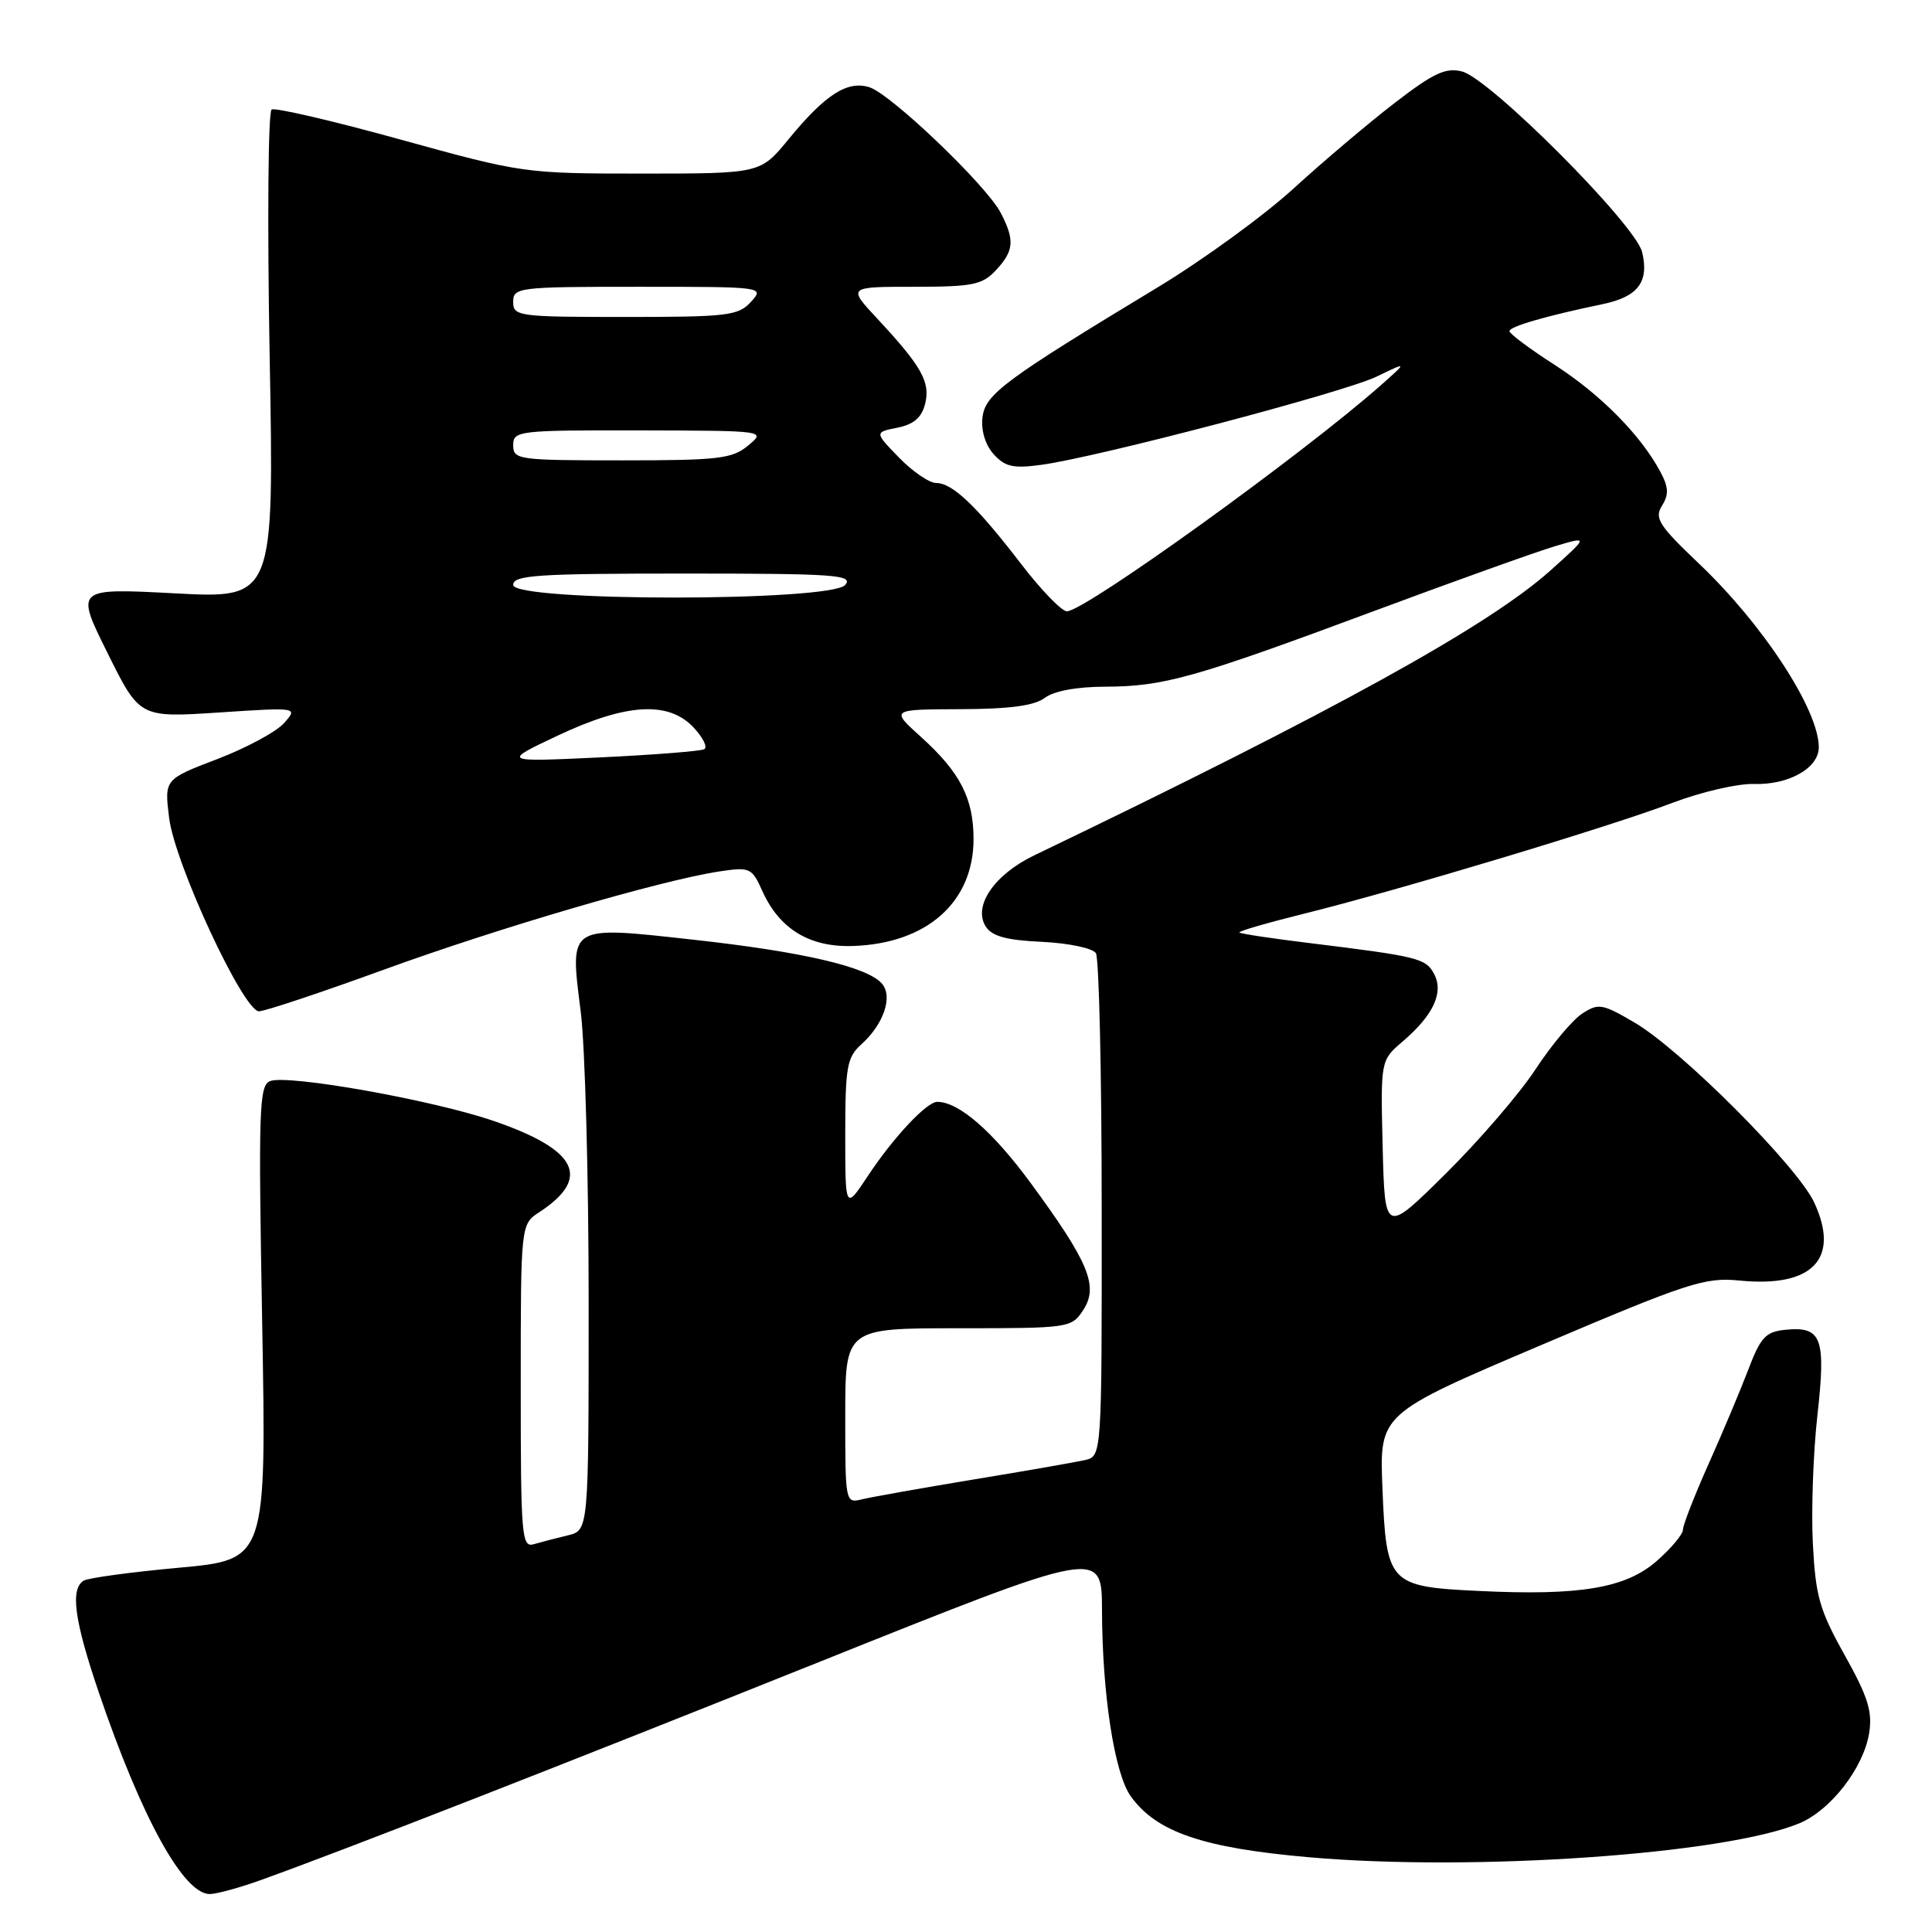 <?xml version="1.0" encoding="UTF-8" standalone="no"?>
<!DOCTYPE svg PUBLIC "-//W3C//DTD SVG 1.1//EN" "http://www.w3.org/Graphics/SVG/1.1/DTD/svg11.dtd" >
<svg xmlns="http://www.w3.org/2000/svg" xmlns:xlink="http://www.w3.org/1999/xlink" version="1.1" viewBox="0 0 256 256">
 <g >
 <path fill="currentColor"
d=" M 34.50 249.14 C 45.56 245.17 73.42 234.29 108.75 220.14 C 146.00 205.22 146.00 205.22 146.02 213.36 C 146.05 224.48 147.67 234.99 149.82 238.00 C 153.22 242.76 159.39 244.87 173.50 246.10 C 195.35 248.01 228.60 245.70 238.44 241.59 C 242.59 239.85 246.92 234.26 247.67 229.66 C 248.13 226.79 247.52 224.84 244.43 219.31 C 241.09 213.34 240.57 211.51 240.21 204.50 C 239.99 200.10 240.26 192.45 240.82 187.50 C 241.96 177.27 241.39 175.73 236.61 176.20 C 233.96 176.46 233.30 177.16 231.65 181.50 C 230.60 184.25 228.23 189.89 226.37 194.04 C 224.52 198.19 223.00 202.08 223.00 202.69 C 223.00 203.30 221.45 205.15 219.55 206.82 C 215.43 210.44 209.40 211.46 195.94 210.81 C 184.03 210.24 183.69 209.88 183.18 197.17 C 182.78 187.34 182.78 187.34 204.14 178.26 C 223.74 169.93 225.91 169.22 230.50 169.68 C 240.18 170.64 243.86 166.79 240.39 159.33 C 238.14 154.52 222.77 139.12 216.61 135.51 C 212.30 132.98 211.80 132.90 209.63 134.32 C 208.34 135.17 205.57 138.48 203.47 141.68 C 201.38 144.88 196.02 151.10 191.58 155.50 C 183.50 163.50 183.50 163.50 183.21 152.00 C 182.93 140.51 182.93 140.51 185.86 138.00 C 189.93 134.53 191.34 131.50 190.02 129.04 C 188.92 126.98 187.90 126.73 173.51 124.96 C 168.57 124.36 164.39 123.73 164.23 123.56 C 164.06 123.40 167.88 122.29 172.71 121.09 C 185.13 118.02 213.45 109.50 221.61 106.38 C 225.40 104.94 230.27 103.81 232.43 103.88 C 237.02 104.02 241.00 101.77 241.00 99.02 C 241.00 94.06 233.66 82.80 225.14 74.70 C 219.80 69.62 219.19 68.67 220.22 67.01 C 221.15 65.53 221.10 64.56 220.01 62.52 C 217.41 57.66 212.10 52.28 206.05 48.38 C 202.73 46.25 200.01 44.22 200.01 43.88 C 200.00 43.27 204.82 41.87 212.40 40.29 C 217.05 39.32 218.54 37.34 217.59 33.40 C 216.69 29.73 197.41 10.39 193.72 9.47 C 191.56 8.92 189.94 9.68 184.79 13.65 C 181.33 16.31 175.30 21.42 171.38 25.00 C 167.47 28.57 159.43 34.42 153.52 38.00 C 133.01 50.40 130.53 52.24 130.18 55.34 C 129.98 57.06 130.57 58.97 131.67 60.19 C 133.18 61.86 134.27 62.10 138.00 61.59 C 145.57 60.55 178.07 52.00 182.41 49.90 C 186.50 47.92 186.50 47.92 183.00 51.02 C 172.60 60.22 143.75 81.00 141.37 81.00 C 140.68 81.00 137.96 78.19 135.32 74.75 C 129.42 67.06 126.21 64.00 124.05 64.00 C 123.14 64.00 120.93 62.49 119.13 60.64 C 115.87 57.28 115.87 57.28 118.91 56.67 C 121.07 56.24 122.13 55.33 122.58 53.52 C 123.31 50.64 122.13 48.55 116.27 42.25 C 112.31 38.00 112.31 38.00 121.11 38.00 C 128.89 38.00 130.16 37.74 131.96 35.81 C 134.37 33.23 134.48 31.83 132.60 28.20 C 130.71 24.56 118.07 12.47 115.20 11.56 C 112.28 10.64 109.35 12.52 104.48 18.46 C 100.76 23.00 100.76 23.00 85.07 23.00 C 69.55 23.00 69.20 22.95 53.10 18.50 C 44.14 16.02 36.44 14.23 35.99 14.51 C 35.53 14.79 35.41 29.49 35.73 47.17 C 36.32 79.32 36.32 79.32 23.15 78.62 C 9.98 77.93 9.98 77.93 14.24 86.51 C 18.50 95.10 18.50 95.10 29.00 94.41 C 39.50 93.72 39.50 93.72 37.63 95.82 C 36.61 96.97 32.62 99.12 28.77 100.59 C 21.78 103.26 21.78 103.26 22.41 108.38 C 23.17 114.46 32.25 134.00 34.32 134.00 C 35.09 134.00 42.50 131.53 50.80 128.51 C 66.17 122.91 87.65 116.63 95.32 115.47 C 99.39 114.86 99.63 114.98 101.03 118.10 C 103.28 123.09 107.28 125.53 112.96 125.35 C 122.77 125.05 128.99 119.57 129.00 111.20 C 129.00 105.80 127.23 102.34 122.06 97.67 C 117.99 94.00 117.99 94.00 127.25 93.97 C 133.79 93.95 137.07 93.51 138.44 92.47 C 139.65 91.56 142.68 91.00 146.44 90.99 C 154.19 90.97 158.28 89.82 182.00 80.99 C 192.72 77.00 203.53 73.13 206.00 72.39 C 210.50 71.05 210.50 71.05 205.50 75.54 C 197.31 82.91 176.78 94.24 137.02 113.35 C 131.76 115.88 128.91 120.05 130.60 122.74 C 131.43 124.06 133.31 124.58 138.08 124.80 C 141.61 124.97 144.79 125.64 145.21 126.30 C 145.63 126.96 145.98 142.23 145.98 160.23 C 146.00 192.96 146.00 192.96 143.75 193.47 C 142.51 193.75 135.88 194.91 129.00 196.04 C 122.12 197.18 115.49 198.36 114.25 198.66 C 112.01 199.21 112.00 199.14 112.00 187.61 C 112.00 176.00 112.00 176.00 126.98 176.00 C 141.69 176.00 141.98 175.96 143.53 173.59 C 145.60 170.44 144.28 167.25 136.55 156.73 C 131.51 149.88 127.04 146.00 124.19 146.00 C 122.79 146.00 118.37 150.72 115.01 155.80 C 112.00 160.34 112.00 160.34 112.00 150.33 C 112.00 141.40 112.23 140.10 114.11 138.40 C 117.07 135.75 118.33 132.10 116.89 130.37 C 115.04 128.14 106.48 126.13 92.01 124.53 C 75.14 122.67 75.49 122.44 76.95 134.06 C 77.53 138.67 78.00 156.02 78.00 172.62 C 78.00 202.78 78.00 202.78 75.25 203.44 C 73.74 203.80 71.71 204.33 70.75 204.61 C 69.12 205.10 69.00 203.64 69.00 183.68 C 69.00 162.23 69.00 162.23 71.46 160.62 C 78.39 156.08 76.54 152.36 65.44 148.54 C 57.40 145.77 38.16 142.34 35.79 143.25 C 34.33 143.81 34.23 146.95 34.74 175.27 C 35.30 206.67 35.30 206.67 23.73 207.73 C 17.37 208.31 11.68 209.08 11.08 209.45 C 9.28 210.57 9.85 214.73 13.12 224.34 C 18.78 240.94 24.35 251.03 27.82 250.97 C 28.75 250.95 31.75 250.13 34.50 249.14 Z  M 73.88 97.48 C 82.97 93.19 88.57 92.85 91.90 96.39 C 93.14 97.71 93.78 99.00 93.33 99.27 C 92.87 99.53 86.65 100.02 79.50 100.36 C 66.50 100.97 66.50 100.97 73.88 97.48 Z  M 68.00 77.50 C 68.00 76.21 71.18 76.00 90.62 76.00 C 110.62 76.00 113.10 76.17 112.00 77.50 C 110.14 79.74 68.00 79.74 68.00 77.50 Z  M 68.00 59.00 C 68.00 57.08 68.66 57.00 84.75 57.03 C 101.50 57.07 101.50 57.07 99.14 59.03 C 97.03 60.79 95.23 61.00 82.39 61.00 C 68.67 61.00 68.00 60.91 68.00 59.00 Z  M 68.00 40.00 C 68.00 38.08 68.67 38.00 84.65 38.00 C 101.25 38.00 101.30 38.01 99.50 40.00 C 97.84 41.83 96.42 42.00 82.85 42.00 C 68.67 42.00 68.00 41.91 68.00 40.00 Z "/>
</g>
</svg>